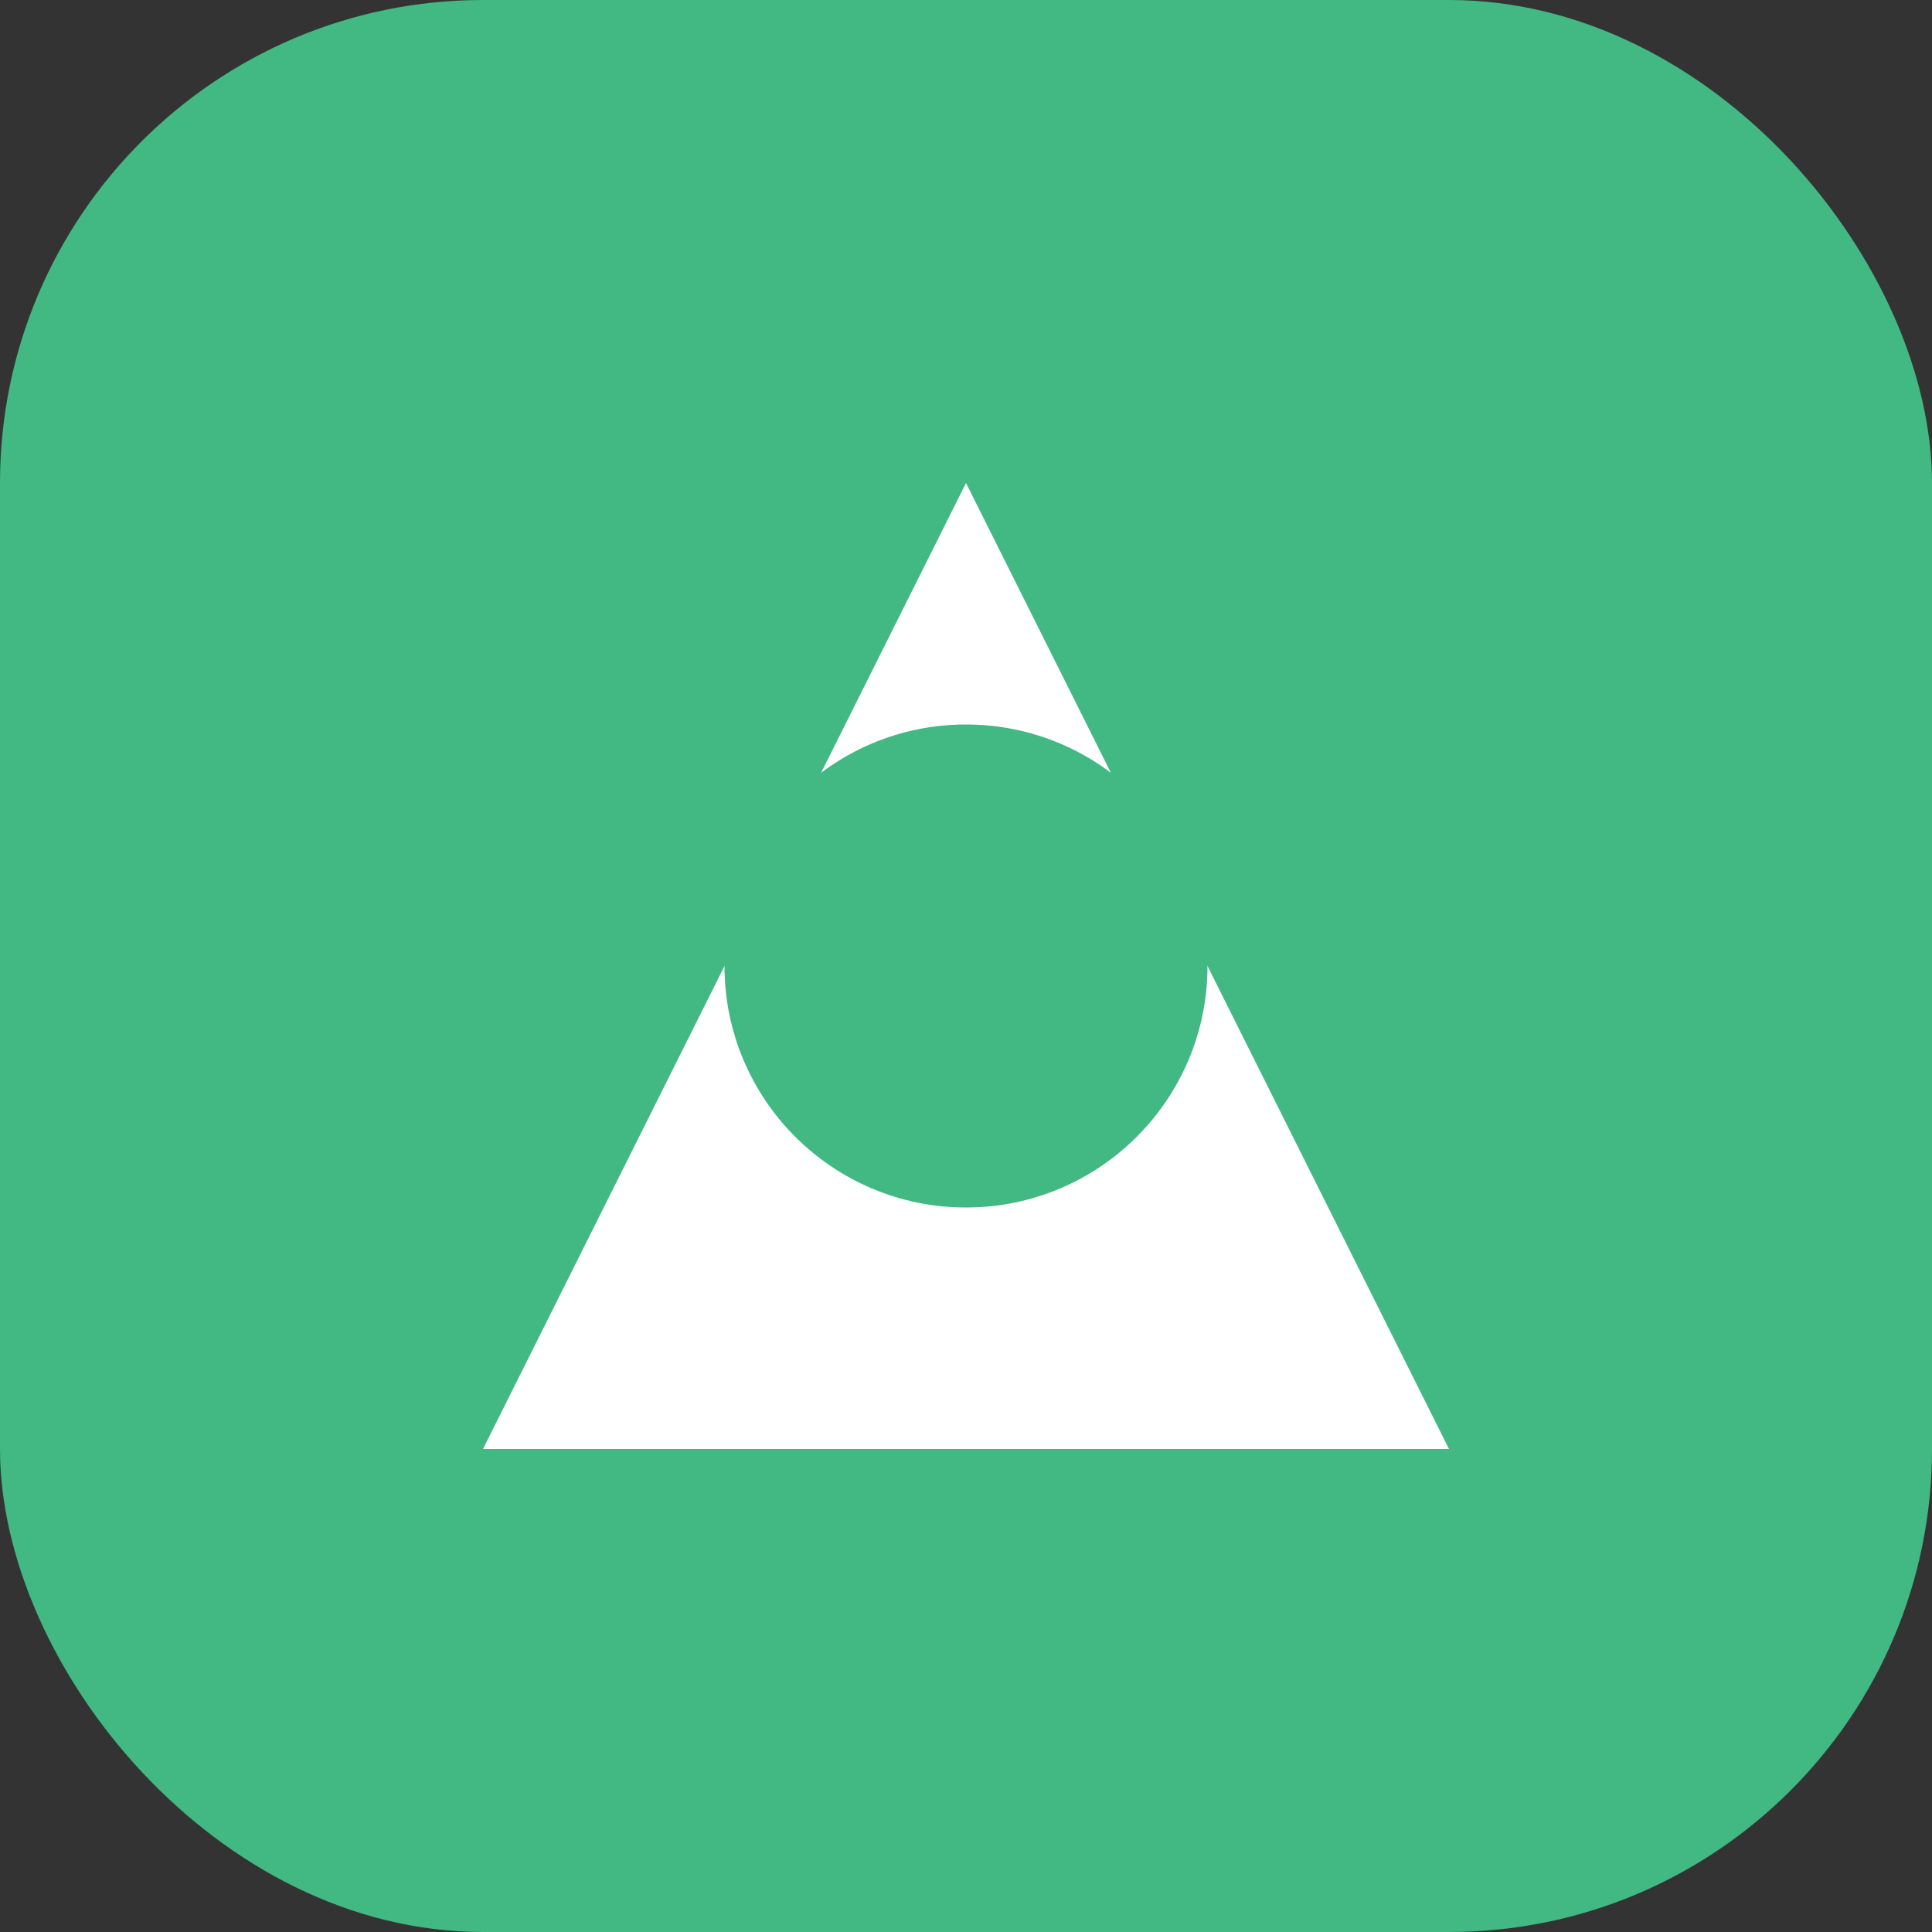 <?xml version="1.0" encoding="UTF-8"?>
<svg width="32" height="32" viewBox="0 0 32 32" fill="none" xmlns="http://www.w3.org/2000/svg">
  <rect x="0" y="0" width="32" height="32" fill="#333333" stroke="none"/>
  <rect width="32" height="32" rx="8" fill="#42B883"/>
  <path d="M16 8L24 24H8L16 8Z" fill="white"/>
  <circle cx="16" cy="16" r="4" fill="#42B883"/>
</svg> 